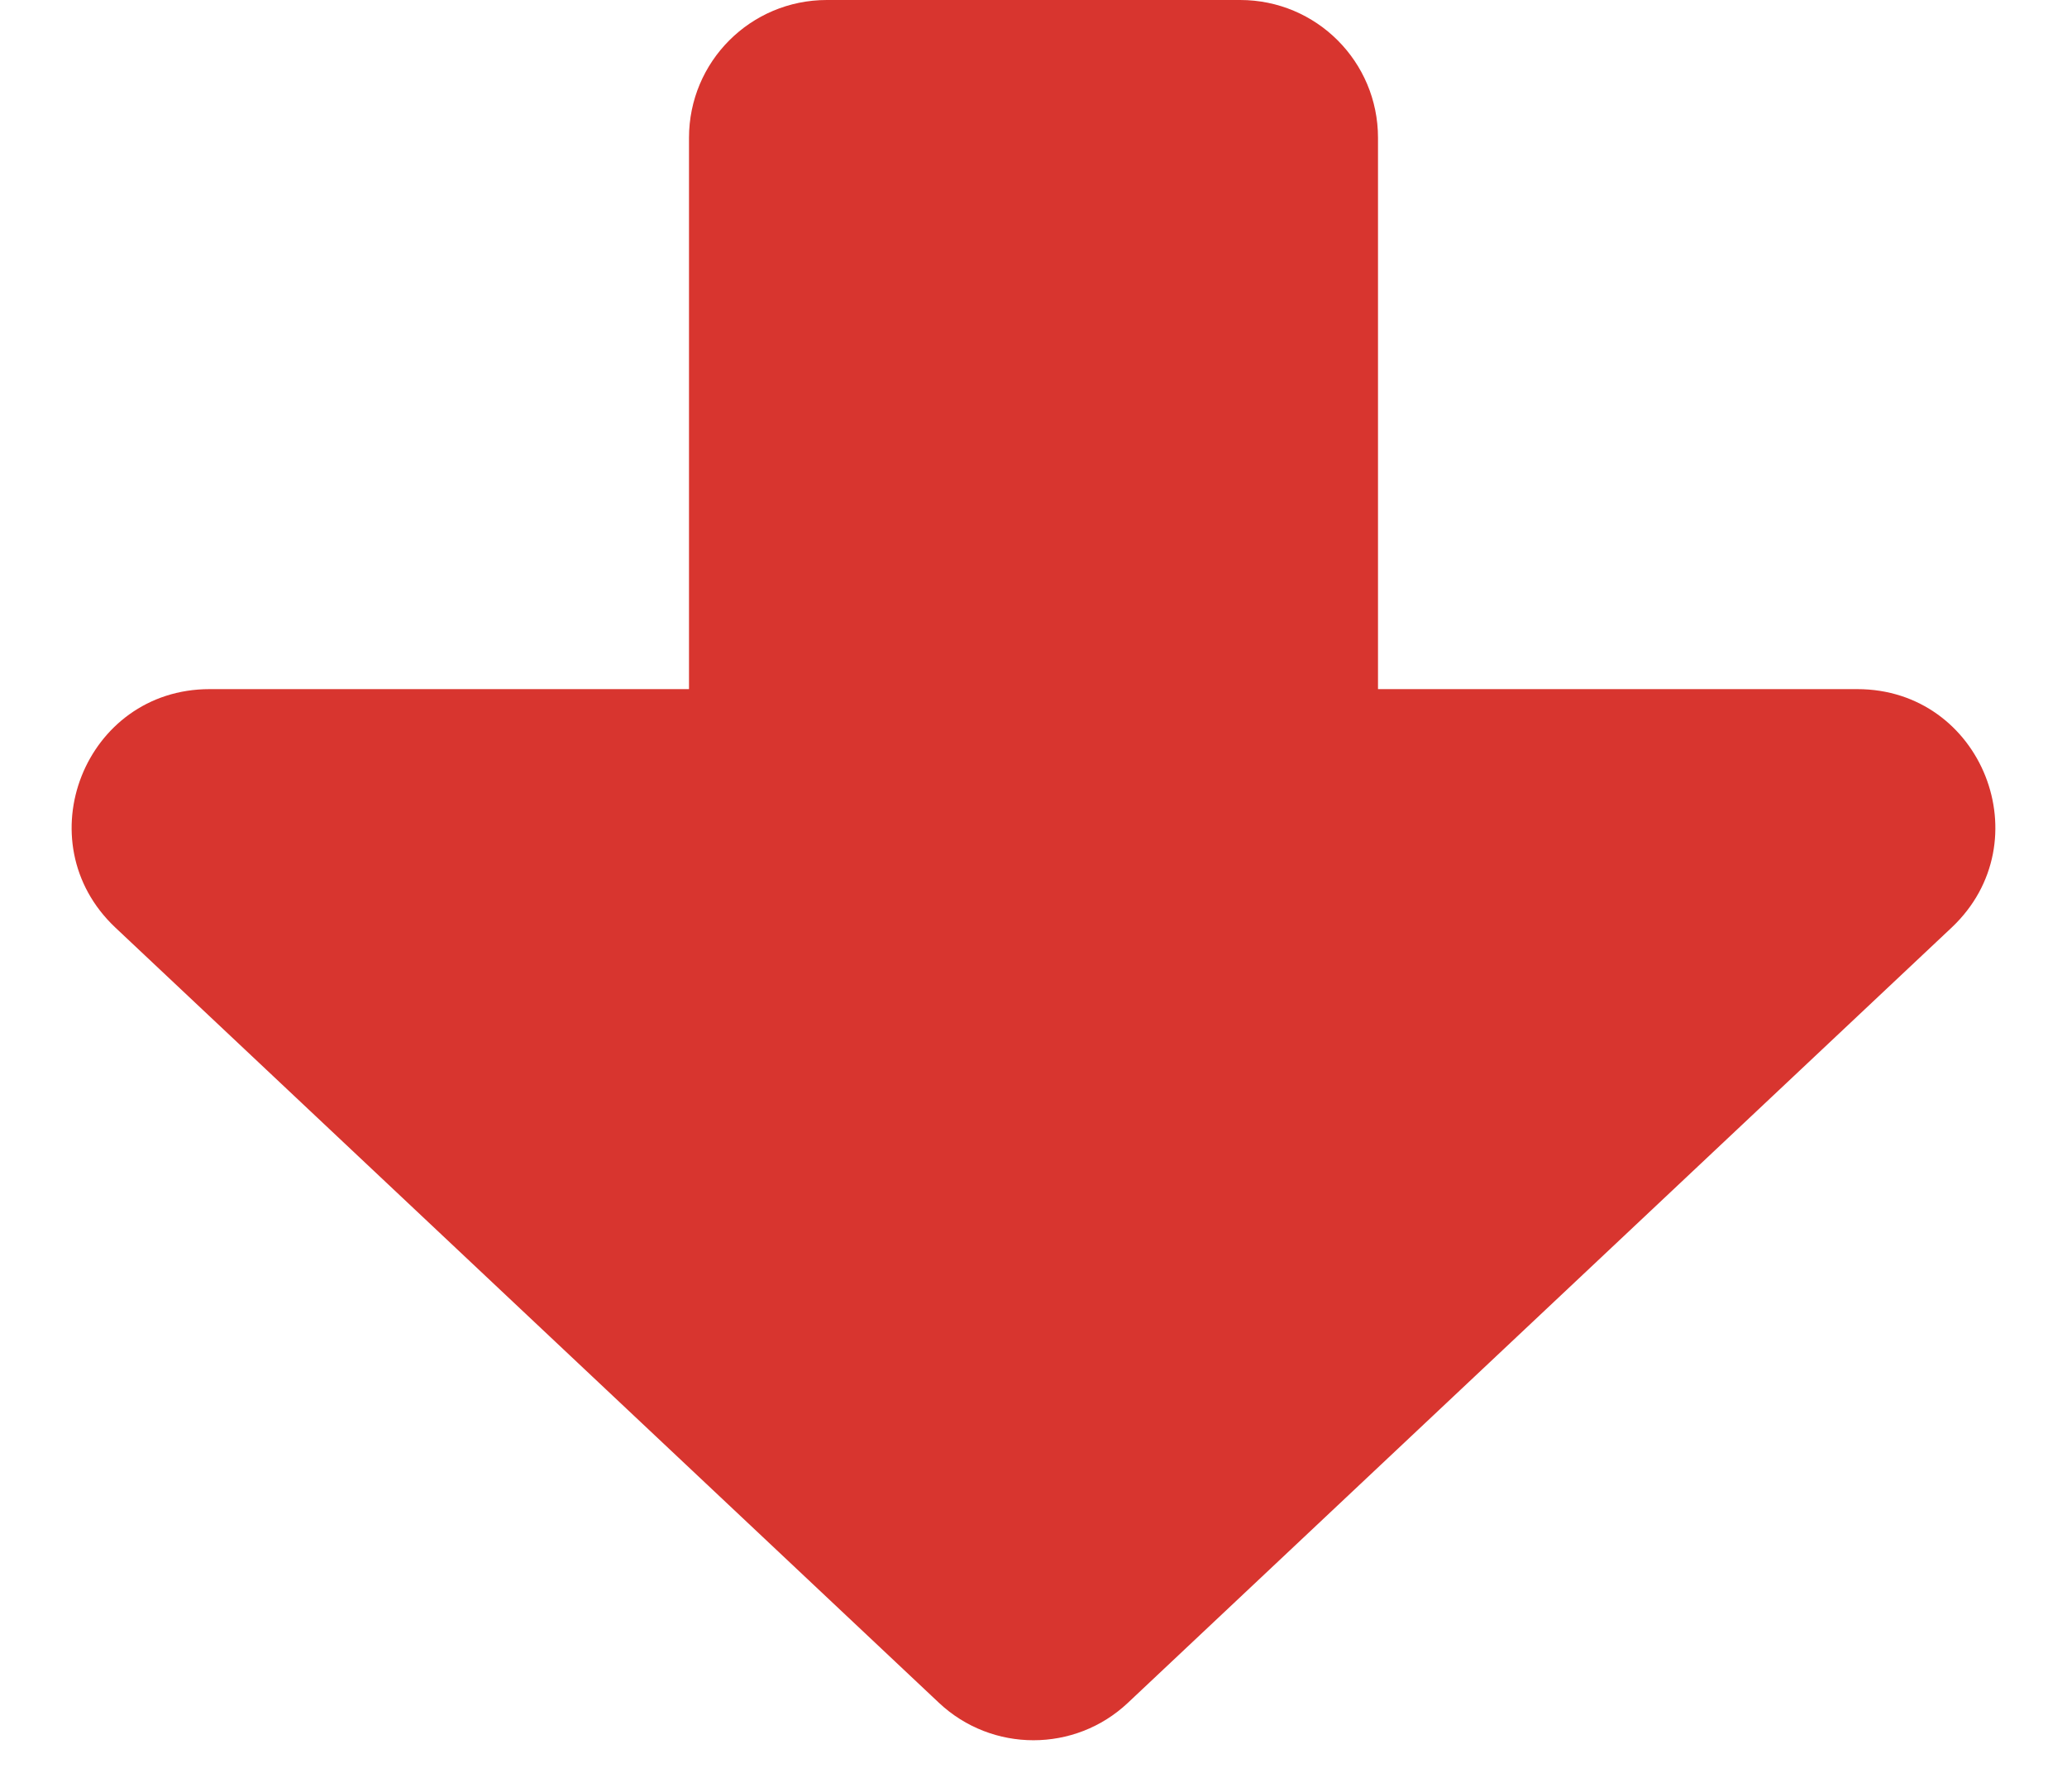 <svg width="15" height="13" viewBox="0 0 15 13" fill="none" xmlns="http://www.w3.org/2000/svg">
<path fill-rule="evenodd" clip-rule="evenodd" d="M10 5V1C10 0.447 9.553 0 9 0H6C5.447 0 5 0.447 5 1V5H1.521C0.615 5 0.178 6.107 0.836 6.729L6.814 12.355C7.199 12.717 7.801 12.717 8.185 12.355L14.164 6.729C14.822 6.107 14.385 5 13.478 5H10Z" fill="#D8352F"/>
</svg>

